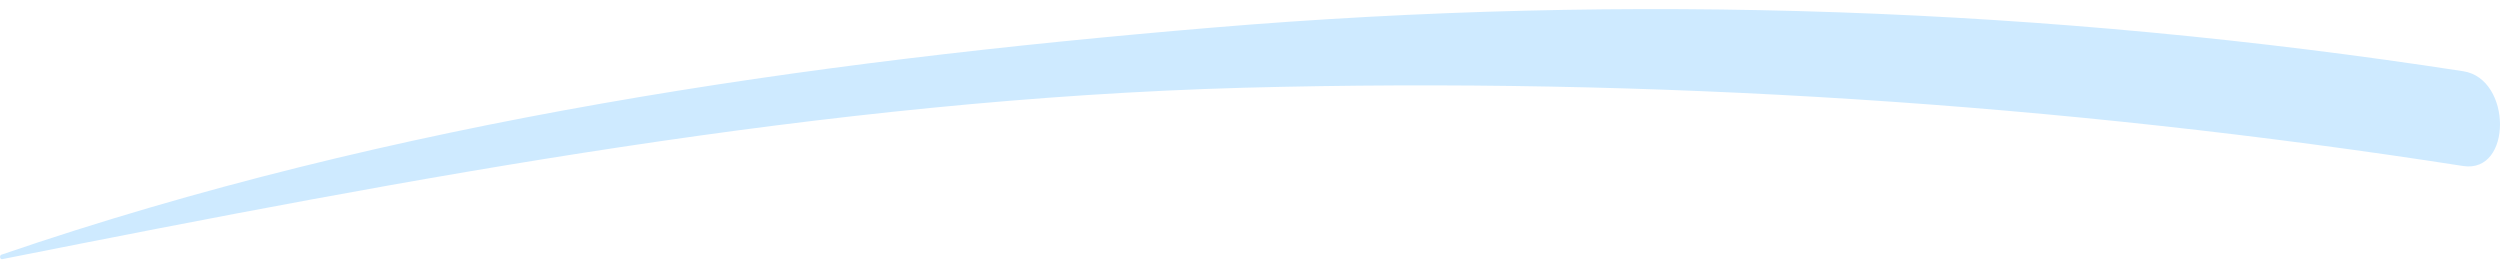 <svg width="150" height="16" viewBox="0 0 150 16" fill="none" xmlns="http://www.w3.org/2000/svg">
<path d="M0.143 15.547C24.912 10.635 49.482 5.959 74.626 5.264C99.076 4.617 123.532 6.187 147.794 9.961C150.748 10.411 150.723 4.723 147.794 4.274C122.891 0.433 97.744 -0.442 72.704 1.66C48.409 3.702 23.614 7.215 0.085 15.281C0.056 15.291 0.032 15.314 0.017 15.346C0.002 15.377 -0.002 15.415 0.006 15.45C0.014 15.485 0.032 15.515 0.058 15.533C0.084 15.552 0.114 15.556 0.143 15.547Z" fill="#CEEAFF"/>
</svg>
